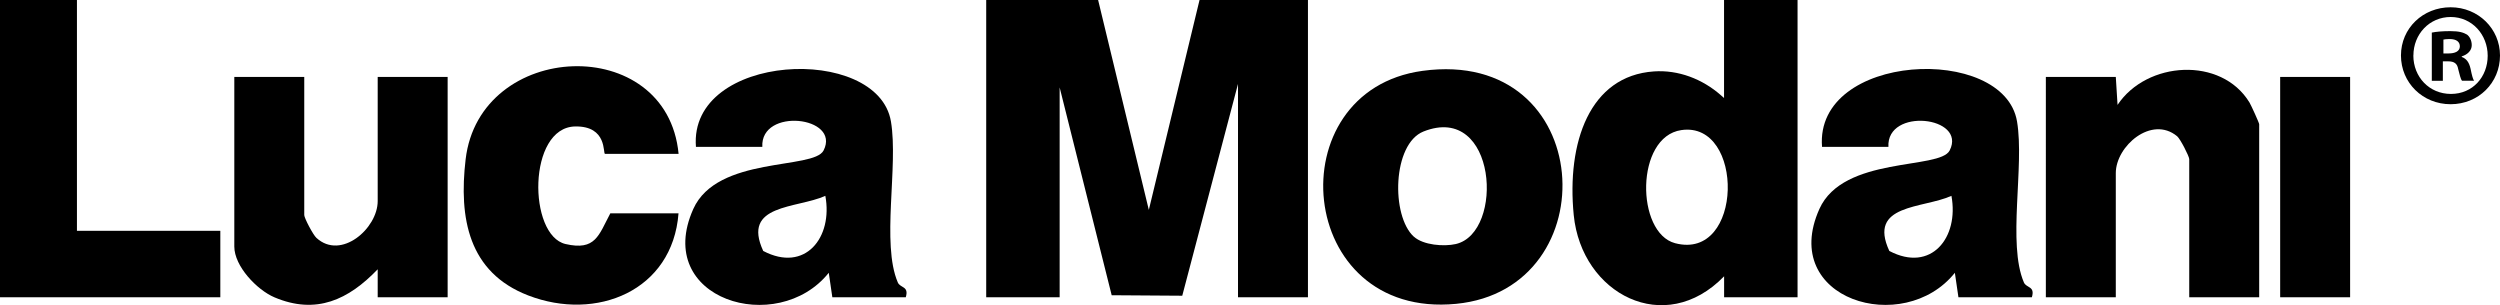 <?xml version="1.0" encoding="UTF-8"?>
<svg id="Livello_2" data-name="Livello 2" xmlns="http://www.w3.org/2000/svg" viewBox="0 0 357.43 43.63">
  <g id="Livello_1-2" data-name="Livello 1">
    <polygon points="157 0 164.25 30.01 171.5 0 187 0 187 42.5 177 42.5 177 12 169.03 42.28 158.94 42.21 151.5 12.5 151.5 42.5 141 42.5 141 0 157 0"/>
    <path d="M257,0v42.5h-10.5v-3c-8.48,8.76-20.38,2.54-21.5-8.75-1.02-10.36,2.25-19.91,11.47-20.54,3.49-.24,6.91,1.08,9.54,3.38l.48.42V0h10.5ZM240.38,18.6c-6.6.96-6.5,14.69-.89,16.17,9.81,2.59,9.97-17.5.89-16.17Z"/>
    <path d="M203.38,10.13c24.87-3.4,26.66,31.19,4.81,33.31-23.05,2.24-25.72-30.45-4.81-33.31ZM202.15,33.84c1.34,1.21,4.28,1.44,5.99,1.05,7-1.62,5.89-20.26-4.62-16.09-4.45,1.77-4.66,12.06-1.38,15.04Z"/>
    <path d="M99.5,21c-1.07-13.49,26.01-14.76,27.88-3.63,1.08,6.42-1.4,17.46.98,23.01.35.82,1.63.5,1.14,2.12h-10.5l-.51-3.5c-7.34,9.18-25.17,3.82-19.37-9.12,3.42-7.63,17.22-5.58,18.63-8.37,2.48-4.89-9.06-6.18-8.76-.51h-9.5ZM109.12,35.88c5.99,3.15,9.99-1.92,8.88-7.88-4.1,1.85-12,1.14-8.88,7.88Z"/>
    <path d="M260.5,21c-1.07-13.49,26.01-14.76,27.88-3.63,1.08,6.42-1.4,17.46.98,23.01.35.82,1.63.5,1.14,2.12h-10.5l-.51-3.5c-7.34,9.18-25.17,3.82-19.37-9.12,3.42-7.63,17.22-5.58,18.63-8.37,2.48-4.89-9.06-6.18-8.76-.51h-9.5ZM270.12,35.88c5.99,3.15,9.99-1.92,8.88-7.88-4.1,1.85-12,1.14-8.88,7.88Z"/>
    <path d="M323,42.5h-10v-19.75c0-.39-1.27-2.88-1.73-3.27-3.65-3.02-8.77,1.4-8.77,5.27v17.75h-10V11h10l.25,4c4.16-6.27,14.82-6.97,18.86-.35.24.4,1.39,2.93,1.39,3.11v24.75Z"/>
    <path d="M43.5,11v19.75c0,.42,1.26,2.83,1.74,3.26,3.52,3.23,8.76-1.35,8.76-5.26V11h10v31.5h-10v-4c-4.16,4.34-8.79,6.54-14.76,4.01-2.52-1.07-5.74-4.46-5.74-7.26V11h10Z"/>
    <polygon points="11 0 11 33 31.5 33 31.5 42.5 0 42.5 0 0 11 0"/>
    <path d="M97,22h-10.5c-.32,0,.37-4-4.26-3.92-6.82.12-6.76,15.57-1.38,16.81,4.29.99,4.73-1.25,6.4-4.39h9.75c-.85,11.09-11.75,15.5-21.49,11.74-8.56-3.3-9.93-11.07-8.95-19.44,1.99-17.08,28.8-18.19,30.45-.8Z"/>
    <rect x="326" y="11" width="10" height="31.5"/>
    <path d="M357.43,7.93c0,3.91-3.07,6.97-7.06,6.97s-7.1-3.07-7.1-6.97,3.15-6.89,7.1-6.89,7.06,3.07,7.06,6.89ZM345.04,7.93c0,3.07,2.27,5.5,5.38,5.5s5.25-2.44,5.25-5.46-2.23-5.54-5.29-5.54-5.33,2.48-5.33,5.5ZM349.28,11.55h-1.6v-6.89c.63-.13,1.51-.21,2.65-.21,1.3,0,1.89.21,2.39.5.38.29.67.84.67,1.51,0,.76-.59,1.34-1.43,1.6v.08c.67.25,1.05.76,1.26,1.68.21,1.05.34,1.47.5,1.72h-1.72c-.21-.25-.34-.88-.55-1.68-.13-.76-.55-1.09-1.43-1.09h-.76v2.77ZM349.33,7.64h.76c.88,0,1.6-.29,1.6-1.01,0-.63-.46-1.05-1.47-1.05-.42,0-.71.04-.88.08v1.97Z"/>
  </g>
</svg>